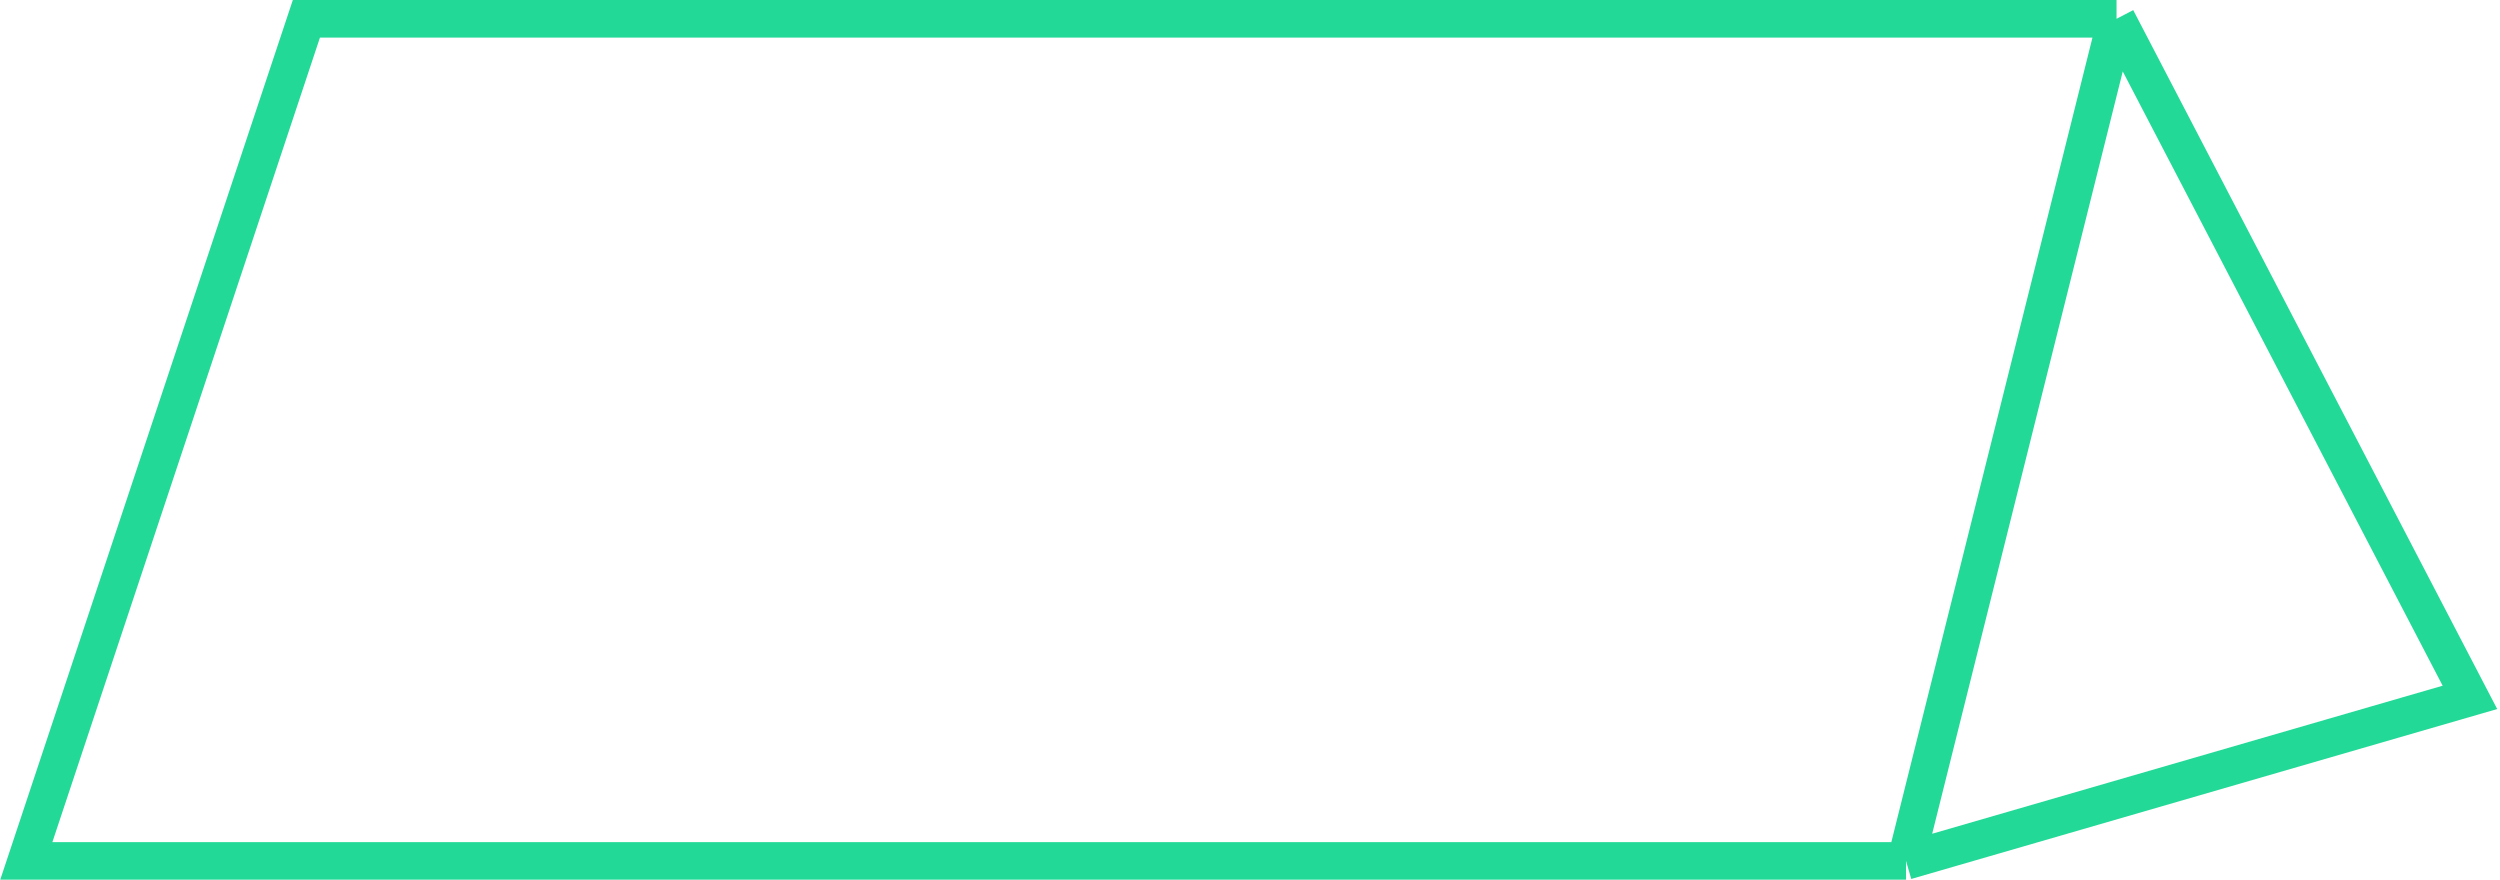 <svg width="665" height="234" viewBox="0 0 665 234" fill="none" xmlns="http://www.w3.org/2000/svg">
<path d="M563 5H81.5L7 229H507M563 5L657 185.5L507 229M563 5L507 229" stroke="#23D997" stroke-width="10"/>
</svg>
